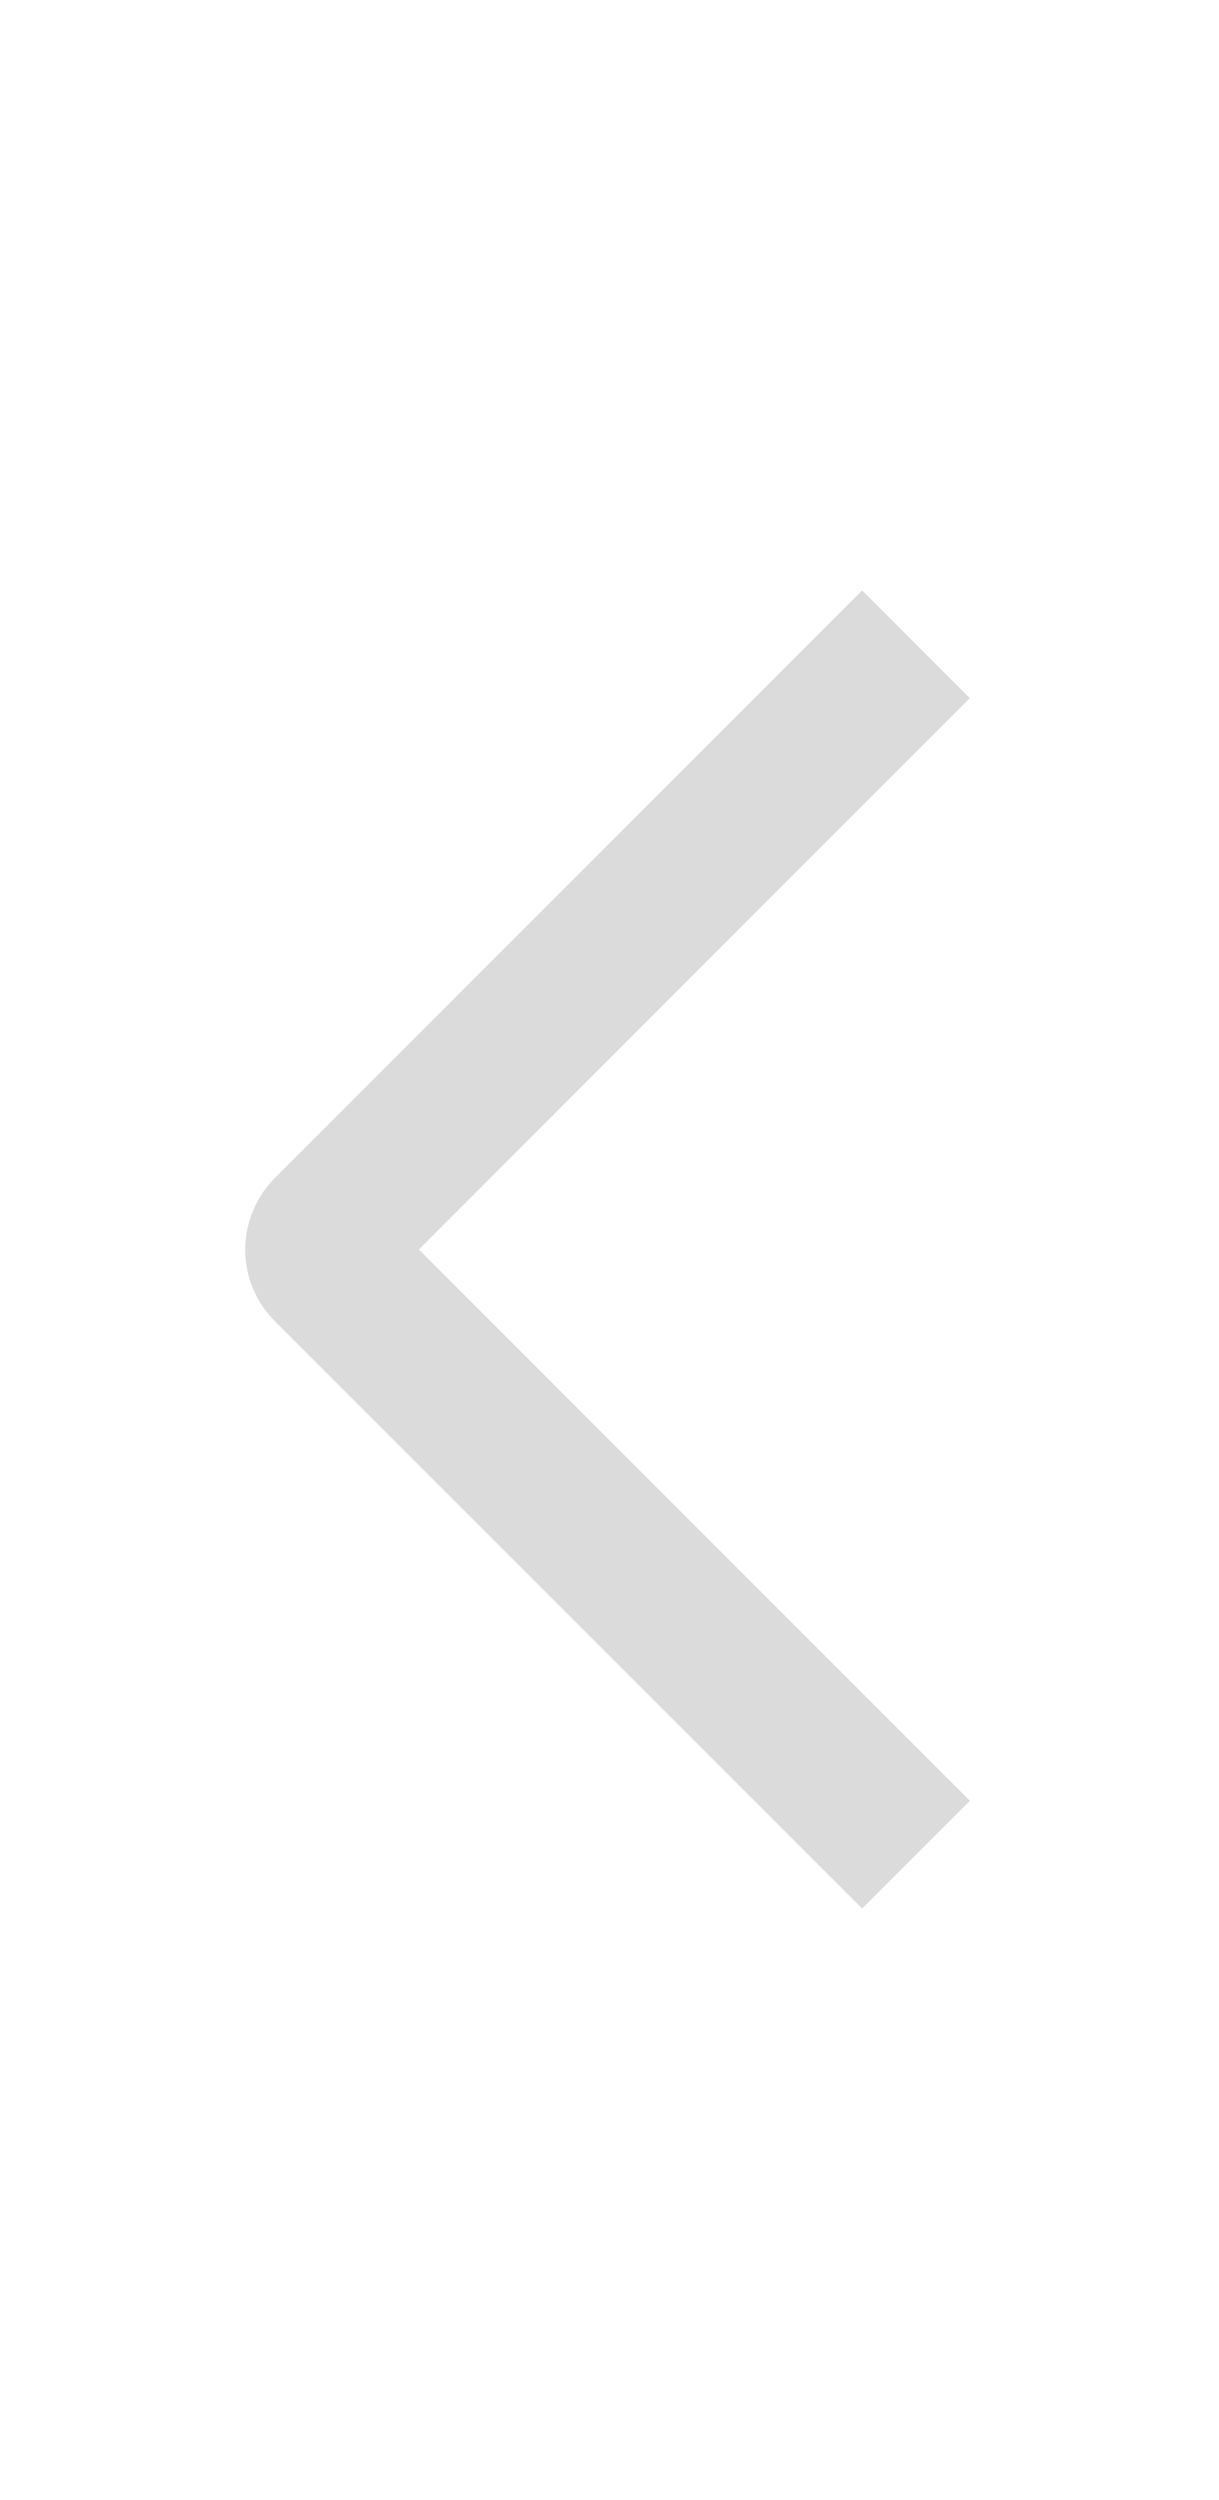 <svg width="20" height="41" viewBox="0 0 20 41" fill="none" xmlns="http://www.w3.org/2000/svg">
<path d="M15.913 29.533L14.145 31.3L4.513 21.672C4.358 21.517 4.235 21.334 4.151 21.132C4.067 20.93 4.023 20.713 4.023 20.494C4.023 20.275 4.067 20.059 4.151 19.857C4.235 19.654 4.358 19.471 4.513 19.317L14.145 9.683L15.912 11.45L6.872 20.492L15.913 29.533Z" fill="#DBDBDB"/>
</svg>

